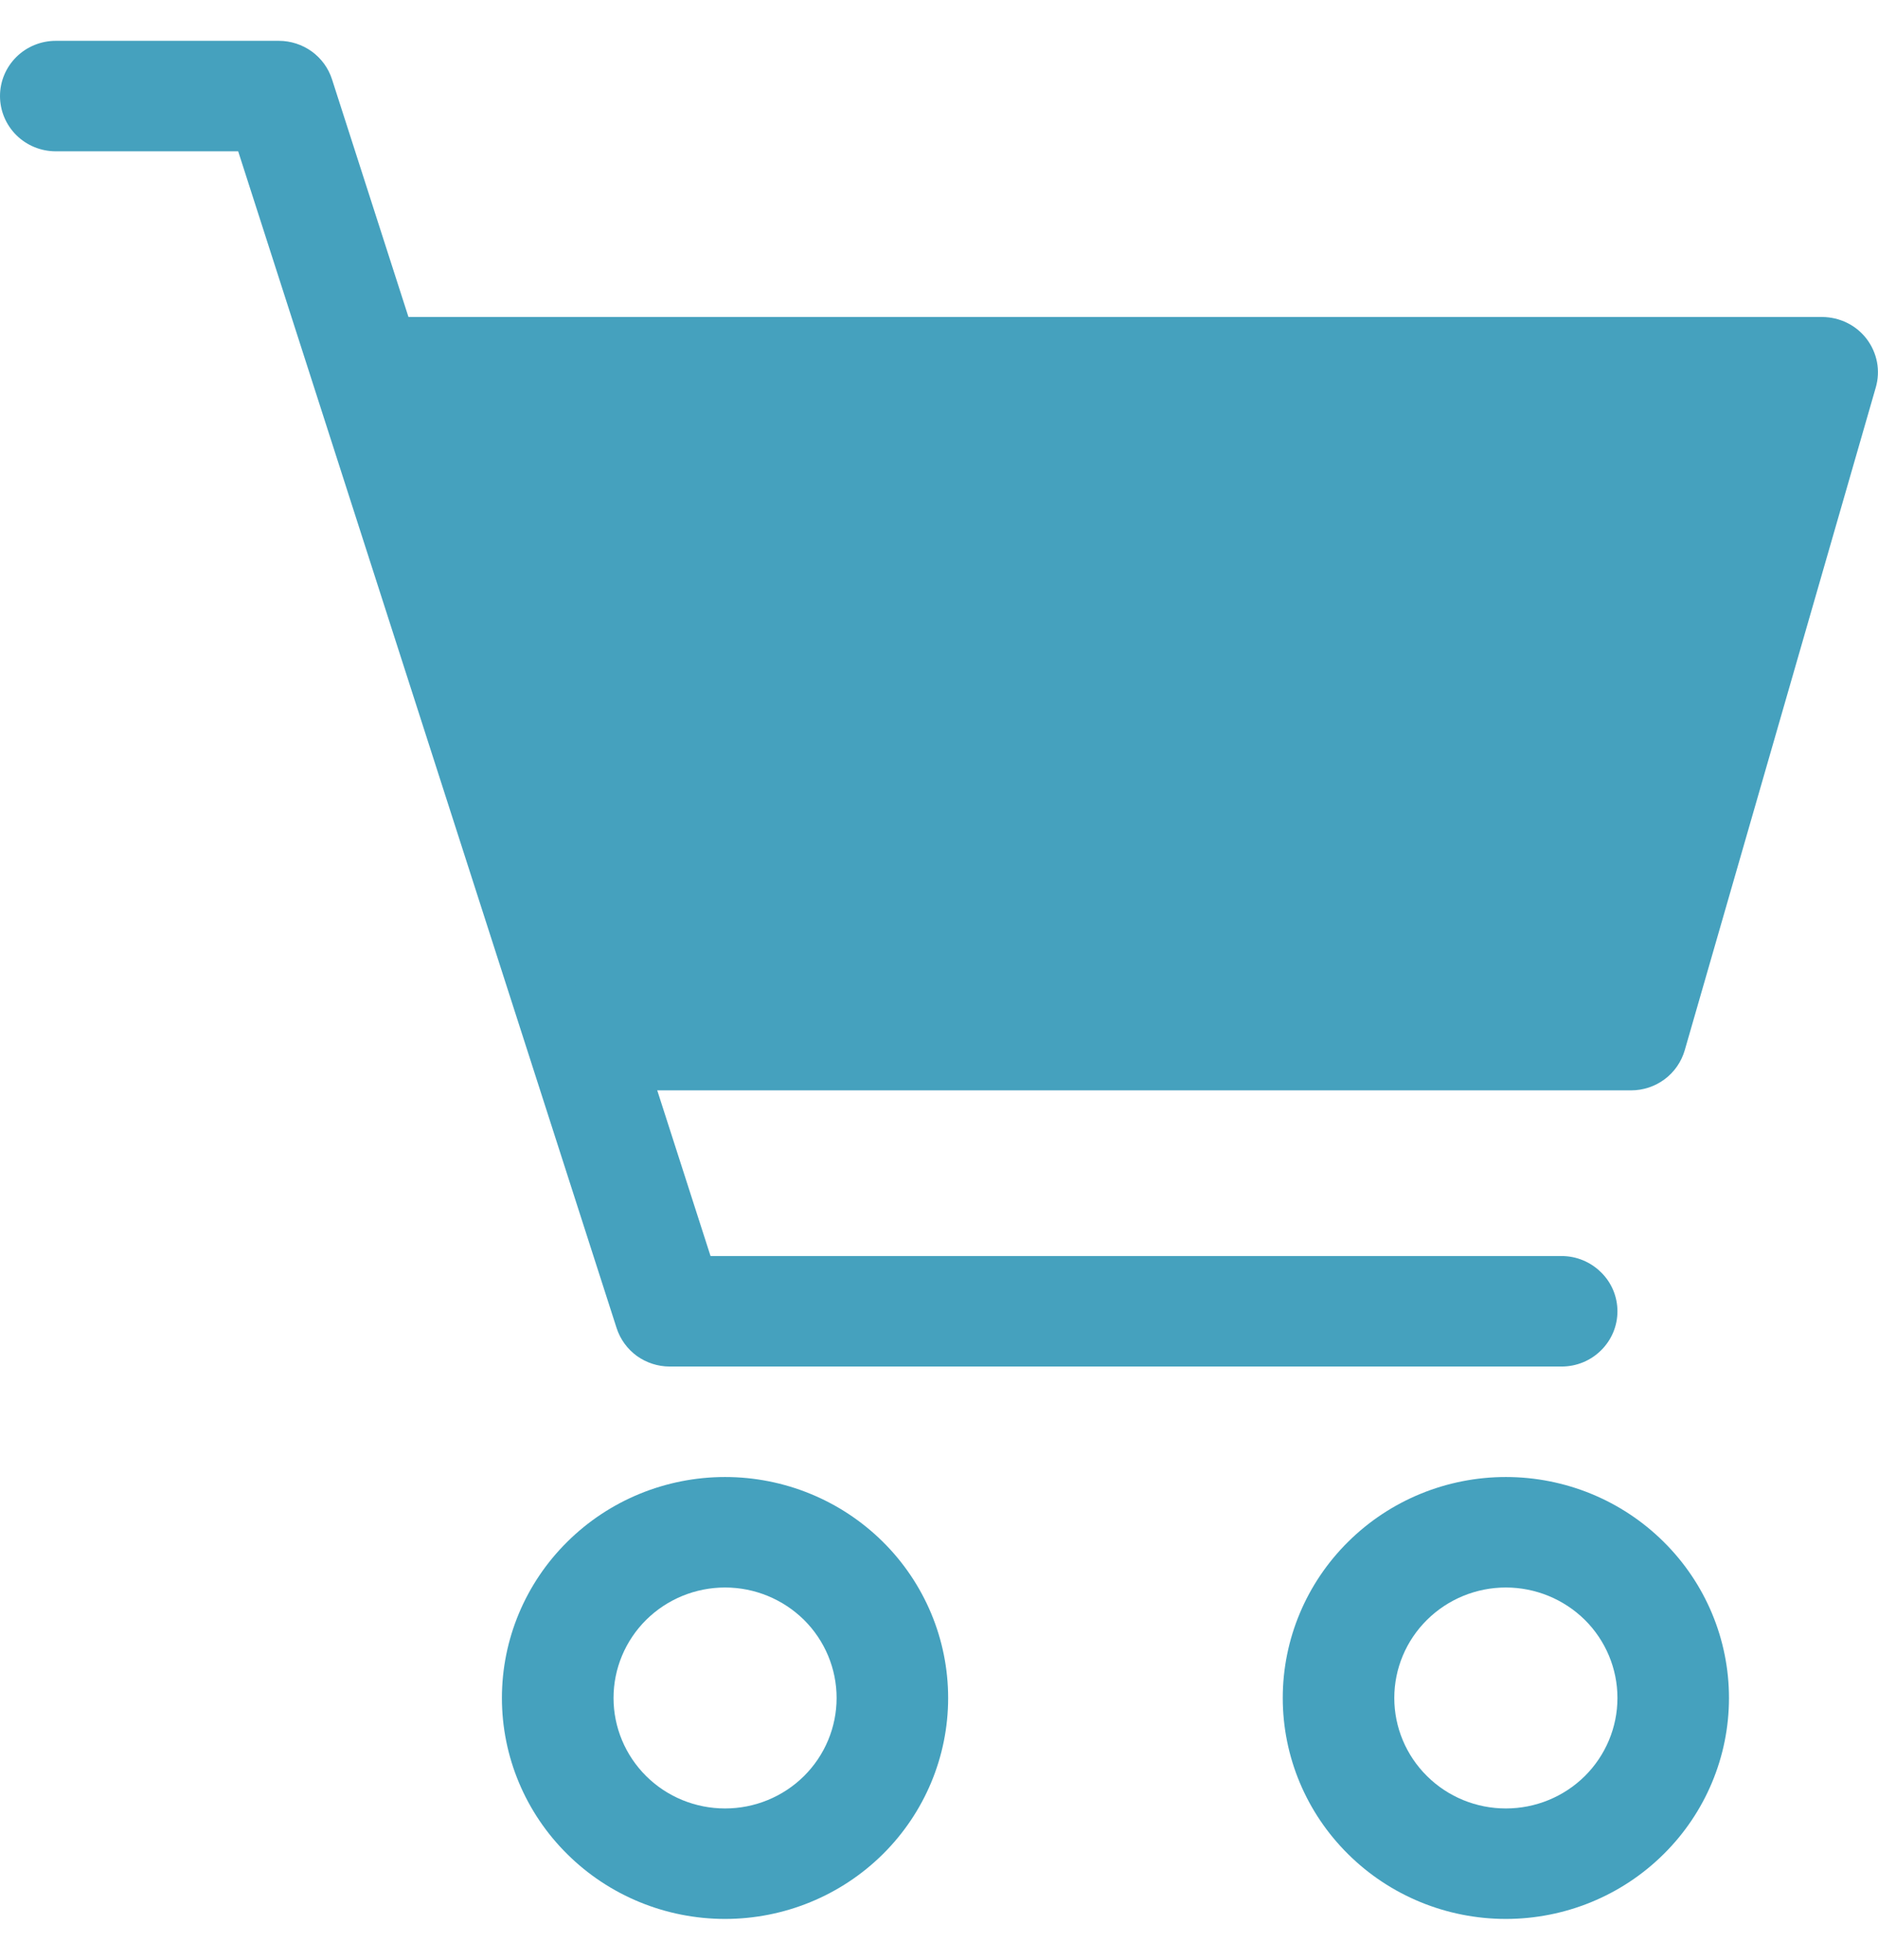 <svg width="23" height="24" viewBox="0 0 23 24" fill="none" xmlns="http://www.w3.org/2000/svg">
<path fill-rule="evenodd" clip-rule="evenodd" d="M8.88 22.147C9.242 22.147 9.589 22.005 9.846 21.751C10.102 21.497 10.246 21.153 10.246 20.794C10.246 20.435 10.102 20.091 9.846 19.837C9.589 19.584 9.242 19.441 8.88 19.441C8.517 19.441 8.17 19.584 7.914 19.837C7.658 20.091 7.514 20.435 7.514 20.794C7.514 21.153 7.658 21.497 7.914 21.751C8.17 22.005 8.517 22.147 8.88 22.147ZM8.88 23.5C9.604 23.5 10.299 23.215 10.812 22.707C11.324 22.2 11.612 21.512 11.612 20.794C11.612 20.076 11.324 19.388 10.812 18.881C10.299 18.373 9.604 18.088 8.88 18.088C8.155 18.088 7.46 18.373 6.948 18.881C6.435 19.388 6.147 20.076 6.147 20.794C6.147 21.512 6.435 22.2 6.948 22.707C7.46 23.215 8.155 23.5 8.88 23.5ZM18.442 22.147C18.805 22.147 19.152 22.005 19.409 21.751C19.665 21.497 19.809 21.153 19.809 20.794C19.809 20.435 19.665 20.091 19.409 19.837C19.152 19.584 18.805 19.441 18.442 19.441C18.08 19.441 17.733 19.584 17.477 19.837C17.22 20.091 17.076 20.435 17.076 20.794C17.076 21.153 17.22 21.497 17.477 21.751C17.733 22.005 18.08 22.147 18.442 22.147ZM18.442 23.5C19.167 23.5 19.862 23.215 20.374 22.707C20.887 22.2 21.175 21.512 21.175 20.794C21.175 20.076 20.887 19.388 20.374 18.881C19.862 18.373 19.167 18.088 18.442 18.088C17.718 18.088 17.023 18.373 16.511 18.881C15.998 19.388 15.71 20.076 15.71 20.794C15.71 21.512 15.998 22.2 16.511 22.707C17.023 23.215 17.718 23.5 18.442 23.5ZM0 1.176C0 0.997 0.072 0.825 0.2 0.698C0.328 0.571 0.502 0.5 0.683 0.5H3.415C3.56 0.5 3.701 0.546 3.818 0.63C3.935 0.715 4.022 0.834 4.066 0.971L8.702 15.382H19.125C19.307 15.382 19.48 15.454 19.608 15.581C19.737 15.707 19.809 15.879 19.809 16.059C19.809 16.238 19.737 16.41 19.608 16.537C19.48 16.664 19.307 16.735 19.125 16.735H8.202C8.057 16.735 7.916 16.689 7.799 16.605C7.683 16.52 7.596 16.401 7.552 16.265L2.917 1.853H0.683C0.502 1.853 0.328 1.782 0.2 1.655C0.072 1.528 0 1.356 0 1.176Z" fill="#45A1BE"/>
<path d="M7.513 13.353L4.098 3.882H22.317C22.423 3.883 22.527 3.907 22.622 3.954C22.716 4 22.798 4.068 22.862 4.152C22.925 4.235 22.968 4.332 22.988 4.435C23.007 4.538 23.002 4.644 22.973 4.744L20.633 12.862C20.592 13.003 20.506 13.128 20.388 13.216C20.269 13.305 20.125 13.353 19.976 13.353H7.513Z" fill="#45A1BE"/>
</svg>
